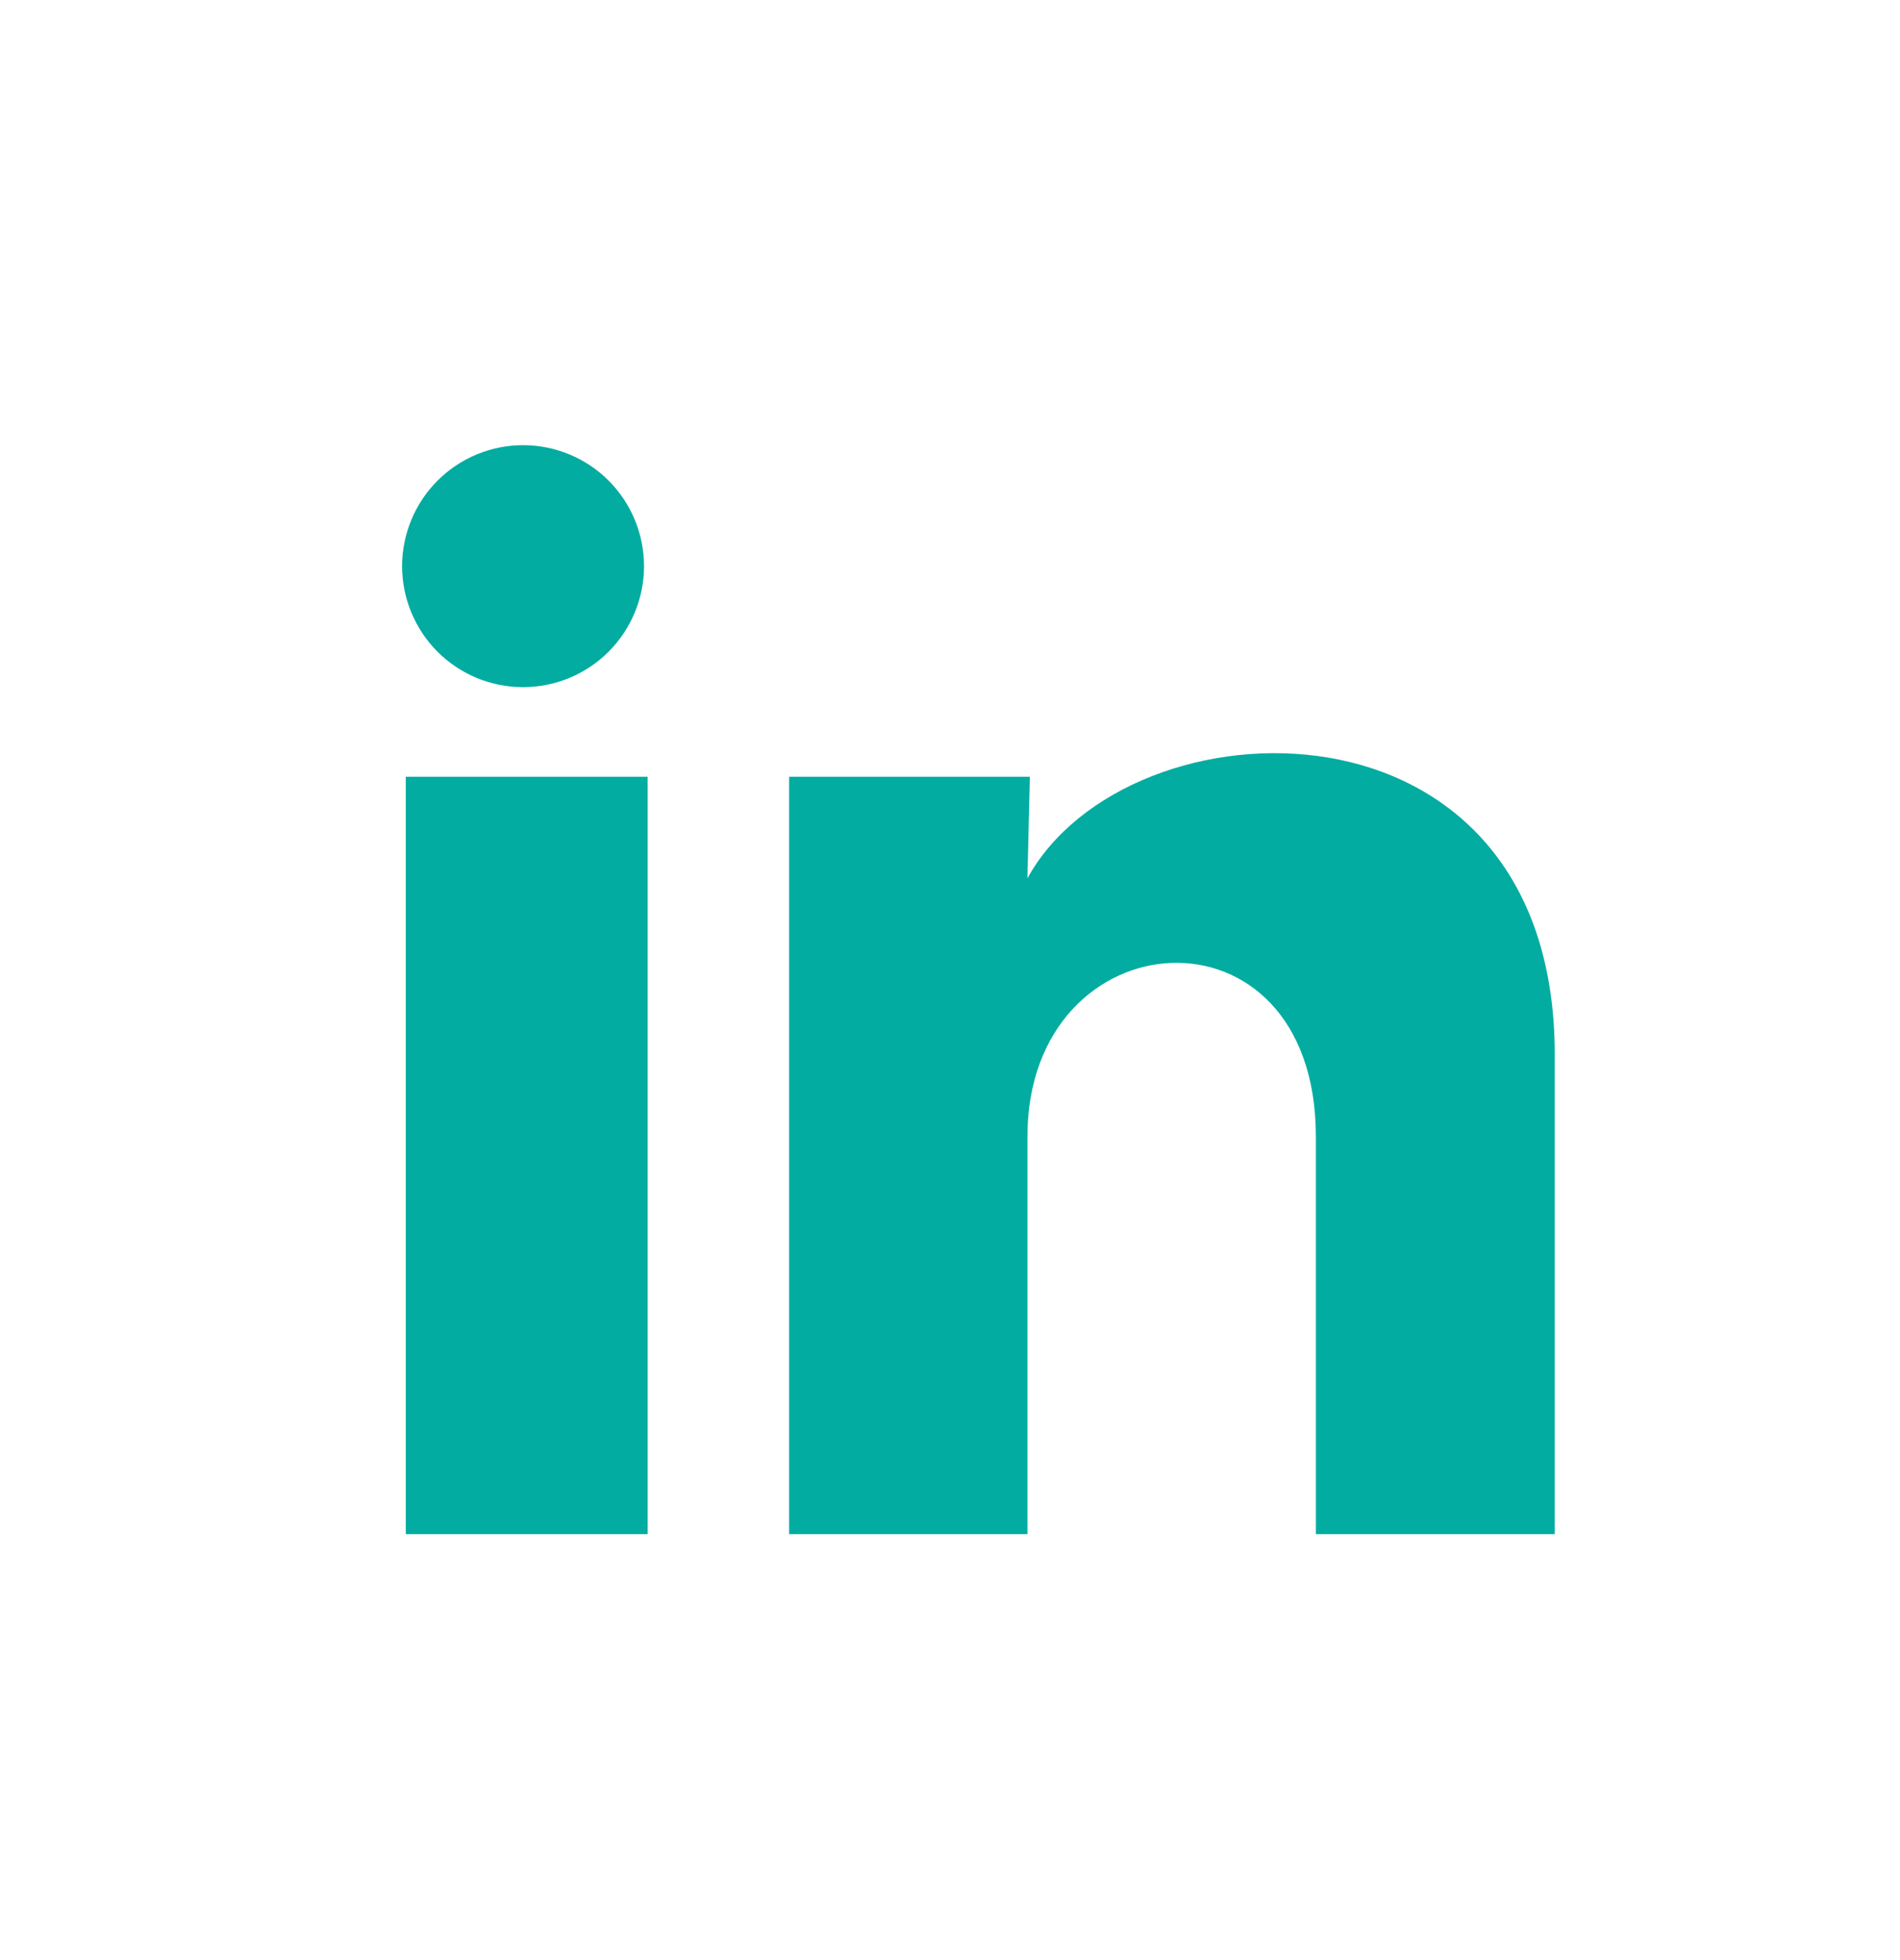 <svg width="32" height="33" viewBox="0 0 32 33" fill="none" xmlns="http://www.w3.org/2000/svg">
<path d="M10.847 9.533C10.846 10.073 10.631 10.591 10.249 10.973C9.867 11.355 9.349 11.569 8.808 11.569C8.268 11.569 7.75 11.354 7.368 10.972C6.987 10.589 6.772 10.071 6.772 9.531C6.773 8.991 6.988 8.473 7.37 8.091C7.752 7.709 8.27 7.495 8.811 7.495C9.351 7.495 9.869 7.71 10.251 8.092C10.632 8.474 10.847 8.993 10.847 9.533ZM10.908 13.077H6.834V25.829H10.908V13.077ZM17.345 13.077H13.291V25.829H17.304V19.137C17.304 15.41 22.162 15.063 22.162 19.137V25.829H26.185V17.752C26.185 11.468 18.995 11.702 17.304 14.788L17.345 13.077Z" fill="#02ACA1"/>
</svg>
